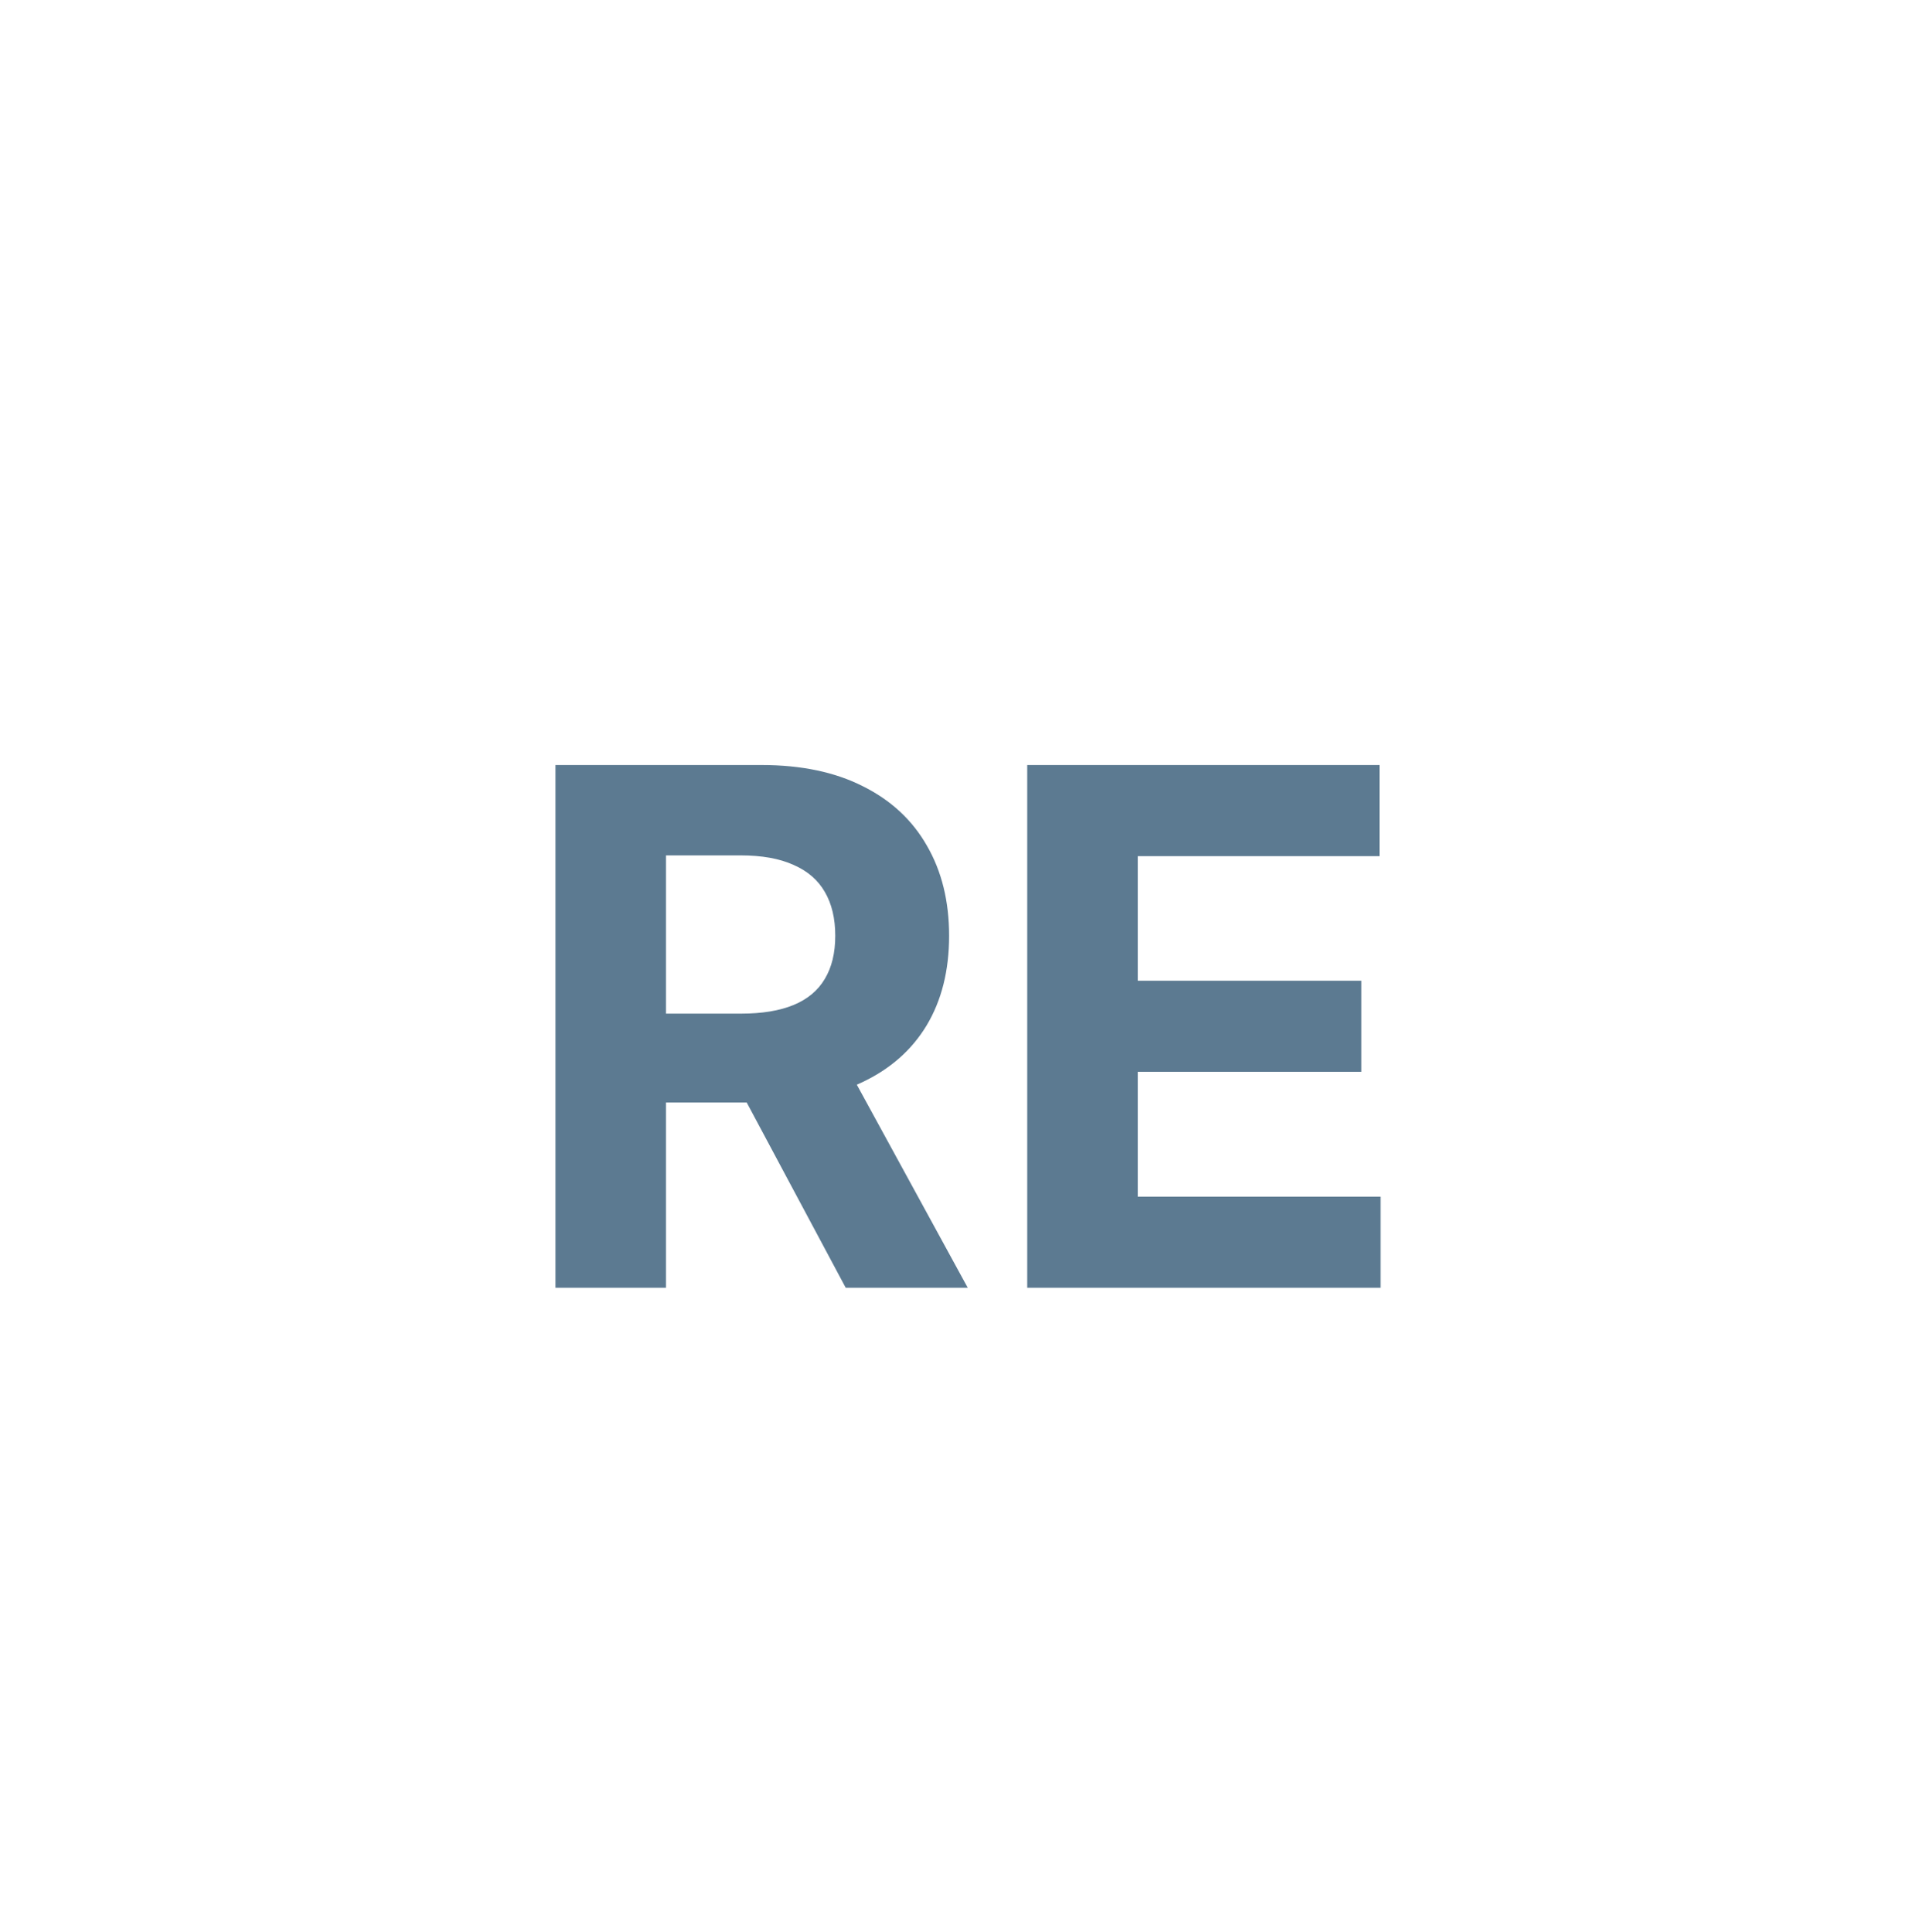 <svg width="128" height="129" viewBox="0 0 128 129" fill="none" xmlns="http://www.w3.org/2000/svg">
<rect width="128" height="128" rx="20" fill="white"/>
<g filter="url(#filter0_d_133_240)">
<path d="M37.089 82V47.091H50.861C53.498 47.091 55.748 47.562 57.611 48.506C59.486 49.438 60.913 50.761 61.89 52.477C62.879 54.182 63.373 56.188 63.373 58.494C63.373 60.812 62.873 62.807 61.873 64.477C60.873 66.136 59.424 67.409 57.526 68.296C55.64 69.182 53.356 69.625 50.674 69.625H41.452V63.693H49.481C50.89 63.693 52.06 63.5 52.992 63.114C53.924 62.727 54.617 62.148 55.072 61.375C55.538 60.602 55.771 59.642 55.771 58.494C55.771 57.335 55.538 56.358 55.072 55.562C54.617 54.767 53.918 54.165 52.975 53.756C52.043 53.335 50.867 53.125 49.447 53.125H44.469V82H37.089ZM55.941 66.114L64.617 82H56.469L47.981 66.114H55.941ZM68.589 82V47.091H92.112V53.176H75.969V61.494H90.901V67.579H75.969V75.915H92.18V82H68.589Z" fill="#5C7A91"/>
</g>
<defs>
<filter id="filter0_d_133_240" x="33.089" y="47.091" width="63.091" height="42.909" filterUnits="userSpaceOnUse" color-interpolation-filters="sRGB">
<feFlood flood-opacity="0" result="BackgroundImageFix"/>
<feColorMatrix in="SourceAlpha" type="matrix" values="0 0 0 0 0 0 0 0 0 0 0 0 0 0 0 0 0 0 127 0" result="hardAlpha"/>
<feOffset dy="4"/>
<feGaussianBlur stdDeviation="2"/>
<feComposite in2="hardAlpha" operator="out"/>
<feColorMatrix type="matrix" values="0 0 0 0 0 0 0 0 0 0 0 0 0 0 0 0 0 0 0.1 0"/>
<feBlend mode="normal" in2="BackgroundImageFix" result="effect1_dropShadow_133_240"/>
<feBlend mode="normal" in="SourceGraphic" in2="effect1_dropShadow_133_240" result="shape"/>
</filter>
</defs>
</svg>
